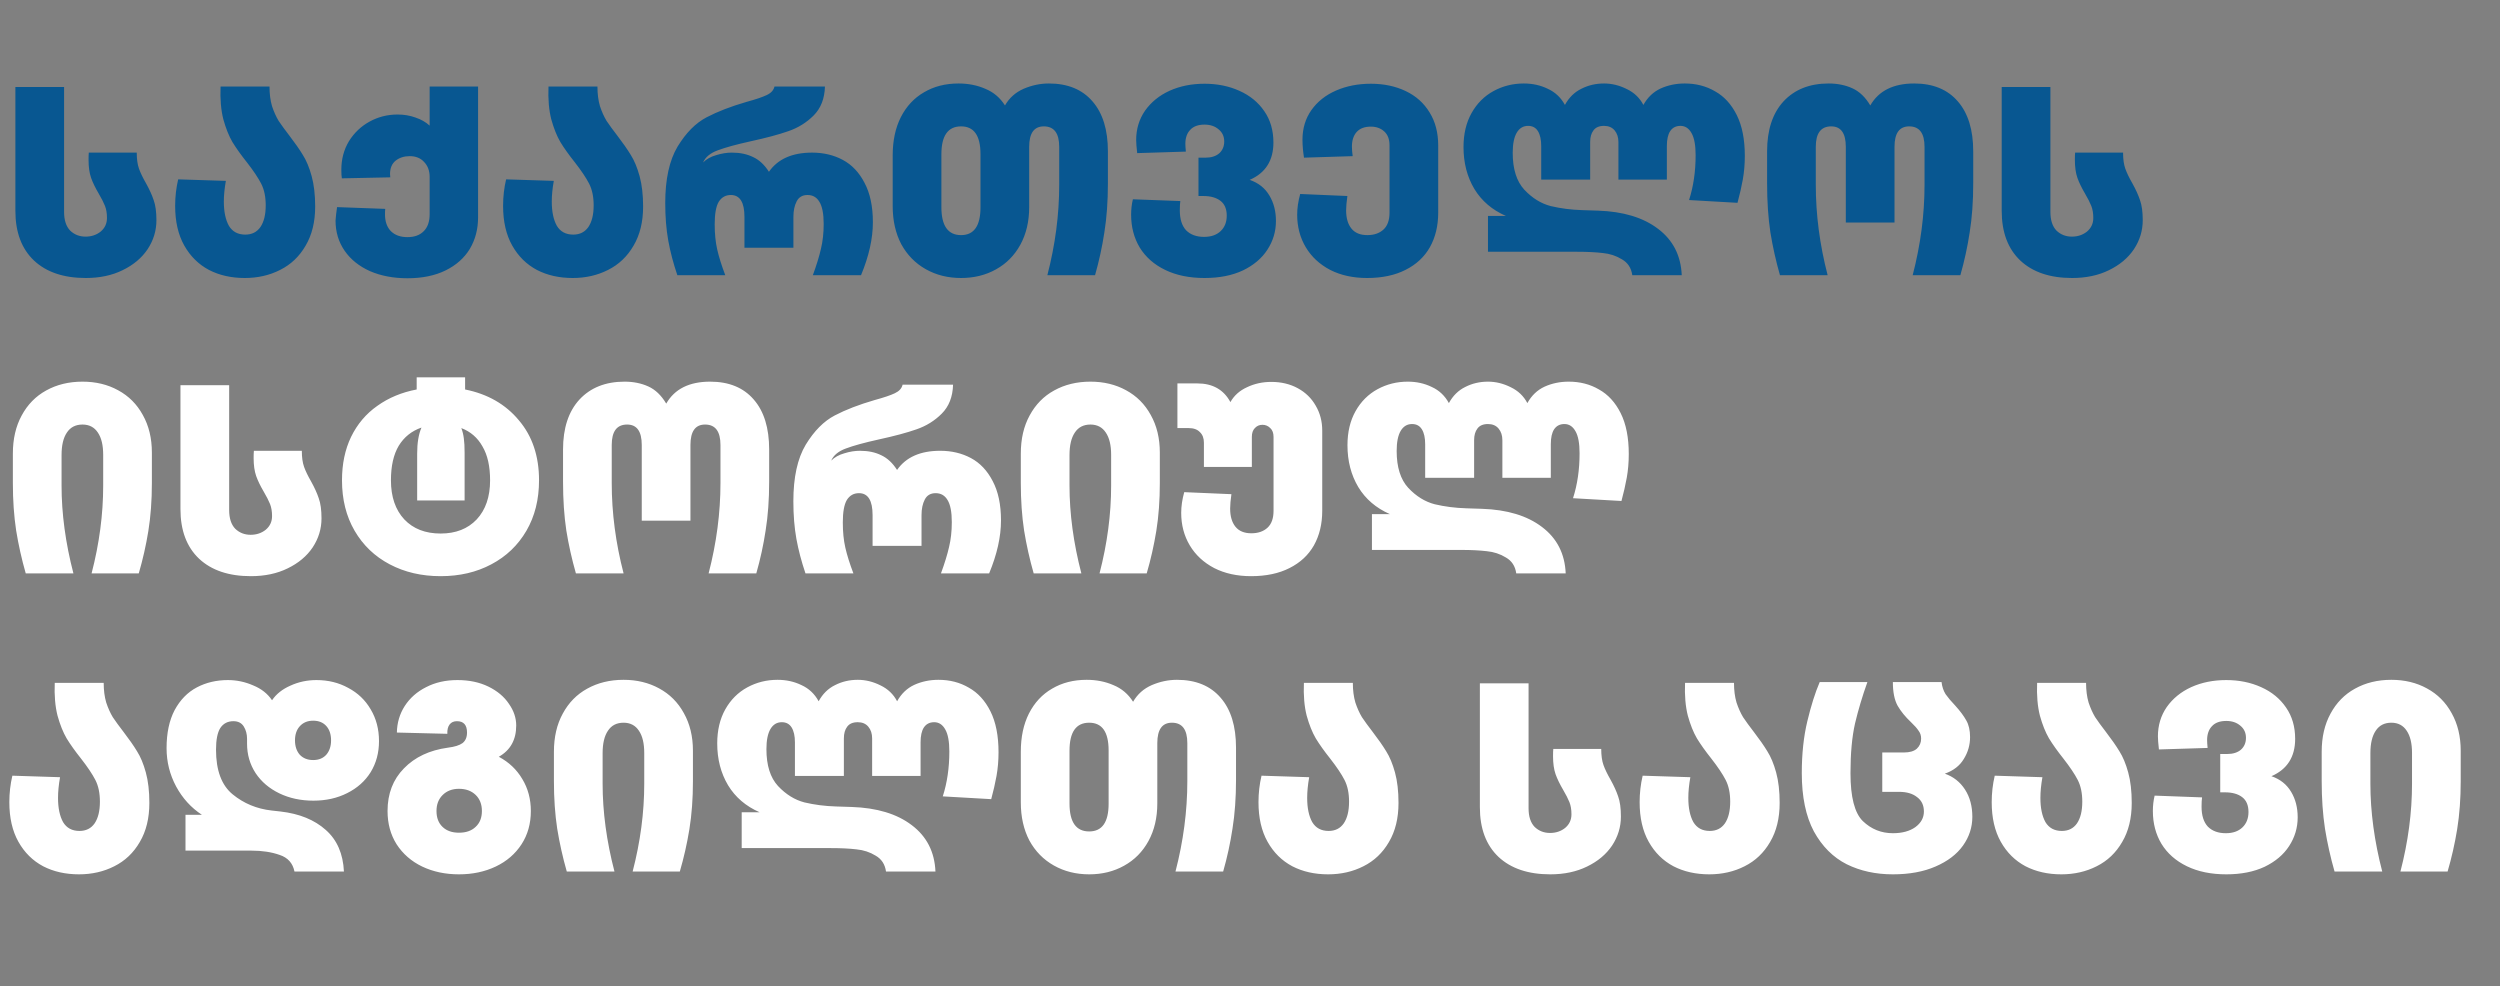 <svg width="218" height="86" viewBox="0 0 218 86" fill="none" xmlns="http://www.w3.org/2000/svg">
<rect x="0" y="0" width="218" height="86" fill="#808080" stroke="none"/>
<path d="M7.48 24.242C5.559 24.242 4.055 23.736 2.97 22.724C1.885 21.697 1.342 20.253 1.342 18.39V7.588H5.588V18.478C5.588 19.197 5.764 19.739 6.116 20.106C6.483 20.458 6.93 20.634 7.458 20.634C7.971 20.634 8.411 20.487 8.778 20.194C9.145 19.886 9.328 19.49 9.328 19.006C9.328 18.595 9.269 18.243 9.152 17.95C9.035 17.657 8.851 17.297 8.602 16.872C8.309 16.373 8.089 15.919 7.942 15.508C7.795 15.083 7.722 14.562 7.722 13.946C7.722 13.667 7.729 13.455 7.744 13.308H11.924C11.924 13.88 11.99 14.349 12.122 14.716C12.254 15.083 12.459 15.508 12.738 15.992C13.031 16.52 13.251 17.004 13.398 17.444C13.559 17.884 13.64 18.471 13.64 19.204C13.64 20.113 13.383 20.957 12.87 21.734C12.357 22.497 11.631 23.105 10.692 23.56C9.768 24.015 8.697 24.242 7.48 24.242ZM23.501 7.544C23.501 8.189 23.574 8.761 23.721 9.26C23.882 9.744 24.073 10.169 24.293 10.536C24.528 10.888 24.843 11.321 25.239 11.834C25.723 12.465 26.112 13.022 26.405 13.506C26.713 13.99 26.97 14.606 27.175 15.354C27.38 16.102 27.483 16.989 27.483 18.016C27.483 19.351 27.204 20.487 26.647 21.426C26.104 22.365 25.364 23.069 24.425 23.538C23.501 24.007 22.474 24.242 21.345 24.242C20.172 24.242 19.13 24.007 18.221 23.538C17.312 23.054 16.593 22.343 16.065 21.404C15.537 20.465 15.273 19.314 15.273 17.95C15.273 17.158 15.361 16.388 15.537 15.64L19.695 15.772C19.578 16.432 19.519 17.033 19.519 17.576C19.519 18.456 19.666 19.16 19.959 19.688C20.267 20.201 20.744 20.458 21.389 20.458C21.961 20.458 22.401 20.238 22.709 19.798C23.017 19.343 23.171 18.713 23.171 17.906C23.171 17.158 23.039 16.527 22.775 16.014C22.511 15.501 22.093 14.877 21.521 14.144C21.008 13.499 20.59 12.912 20.267 12.384C19.959 11.856 19.695 11.196 19.475 10.404C19.27 9.597 19.189 8.644 19.233 7.544H23.501ZM35.529 24.264C34.312 24.264 33.227 24.059 32.273 23.648C31.32 23.223 30.579 22.629 30.051 21.866C29.523 21.103 29.259 20.223 29.259 19.226C29.289 18.845 29.333 18.456 29.391 18.06L33.593 18.214C33.579 18.317 33.571 18.471 33.571 18.676C33.571 19.307 33.74 19.798 34.077 20.15C34.429 20.502 34.913 20.678 35.529 20.678C36.131 20.678 36.6 20.509 36.937 20.172C37.289 19.835 37.465 19.336 37.465 18.676V15.42C37.465 14.892 37.304 14.459 36.981 14.122C36.673 13.785 36.255 13.616 35.727 13.616C35.243 13.616 34.833 13.748 34.495 14.012C34.173 14.276 34.011 14.665 34.011 15.178C34.011 15.281 34.019 15.376 34.033 15.464L29.809 15.552C29.78 15.376 29.765 15.127 29.765 14.804C29.765 13.88 29.985 13.051 30.425 12.318C30.88 11.585 31.481 11.013 32.229 10.602C32.977 10.191 33.791 9.986 34.671 9.986C35.229 9.986 35.749 10.074 36.233 10.25C36.717 10.411 37.128 10.646 37.465 10.954V7.544H41.689V18.94C41.689 19.981 41.447 20.905 40.963 21.712C40.479 22.504 39.775 23.127 38.851 23.582C37.927 24.037 36.82 24.264 35.529 24.264ZM52.097 7.544C52.097 8.189 52.17 8.761 52.317 9.26C52.478 9.744 52.669 10.169 52.889 10.536C53.123 10.888 53.439 11.321 53.835 11.834C54.319 12.465 54.707 13.022 55.001 13.506C55.309 13.99 55.565 14.606 55.771 15.354C55.976 16.102 56.079 16.989 56.079 18.016C56.079 19.351 55.8 20.487 55.243 21.426C54.7 22.365 53.959 23.069 53.021 23.538C52.097 24.007 51.07 24.242 49.941 24.242C48.767 24.242 47.726 24.007 46.817 23.538C45.907 23.054 45.189 22.343 44.661 21.404C44.133 20.465 43.869 19.314 43.869 17.95C43.869 17.158 43.957 16.388 44.133 15.64L48.291 15.772C48.173 16.432 48.115 17.033 48.115 17.576C48.115 18.456 48.261 19.16 48.555 19.688C48.863 20.201 49.339 20.458 49.985 20.458C50.557 20.458 50.997 20.238 51.305 19.798C51.613 19.343 51.767 18.713 51.767 17.906C51.767 17.158 51.635 16.527 51.371 16.014C51.107 15.501 50.689 14.877 50.117 14.144C49.603 13.499 49.185 12.912 48.863 12.384C48.555 11.856 48.291 11.196 48.071 10.404C47.865 9.597 47.785 8.644 47.829 7.544H52.097ZM70.813 13.308C71.81 13.308 72.705 13.521 73.497 13.946C74.289 14.371 74.92 15.039 75.389 15.948C75.873 16.857 76.115 18.001 76.115 19.38C76.115 20.803 75.77 22.343 75.081 24H70.879C71.202 23.12 71.436 22.357 71.583 21.712C71.744 21.052 71.825 20.326 71.825 19.534C71.825 18.639 71.7 17.994 71.451 17.598C71.216 17.202 70.872 17.004 70.417 17.004C69.977 17.004 69.662 17.187 69.471 17.554C69.28 17.921 69.185 18.375 69.185 18.918V21.602H64.917V18.918C64.917 17.642 64.521 17.004 63.729 17.004C63.274 17.004 62.922 17.202 62.673 17.598C62.438 17.994 62.321 18.647 62.321 19.556C62.321 20.377 62.394 21.111 62.541 21.756C62.688 22.401 62.922 23.149 63.245 24H59.065C58.713 22.959 58.449 21.954 58.273 20.986C58.097 20.003 58.009 18.911 58.009 17.708C58.009 15.625 58.368 13.983 59.087 12.78C59.82 11.577 60.664 10.727 61.617 10.228C62.57 9.729 63.729 9.282 65.093 8.886C65.9 8.666 66.486 8.468 66.853 8.292C67.234 8.116 67.462 7.867 67.535 7.544H71.935C71.906 8.6 71.576 9.443 70.945 10.074C70.329 10.69 69.596 11.145 68.745 11.438C67.909 11.731 66.816 12.025 65.467 12.318C64.206 12.597 63.245 12.861 62.585 13.11C61.94 13.345 61.514 13.697 61.309 14.166C61.602 13.873 61.984 13.66 62.453 13.528C62.922 13.381 63.377 13.308 63.817 13.308C64.536 13.308 65.159 13.44 65.687 13.704C66.215 13.953 66.67 14.379 67.051 14.98C67.828 13.865 69.082 13.308 70.813 13.308ZM83.805 24.242C82.661 24.242 81.634 23.985 80.725 23.472C79.815 22.959 79.104 22.233 78.591 21.294C78.092 20.341 77.843 19.233 77.843 17.972V13.55C77.843 12.274 78.077 11.167 78.547 10.228C79.031 9.275 79.705 8.549 80.571 8.05C81.436 7.537 82.441 7.28 83.585 7.28C84.435 7.28 85.213 7.434 85.917 7.742C86.635 8.035 87.207 8.519 87.633 9.194C88.014 8.534 88.557 8.05 89.261 7.742C89.979 7.434 90.713 7.28 91.461 7.28C93.103 7.28 94.372 7.801 95.267 8.842C96.161 9.869 96.609 11.321 96.609 13.198V15.992C96.609 17.561 96.506 18.984 96.301 20.26C96.11 21.521 95.839 22.768 95.487 24H91.329C92.018 21.345 92.363 18.72 92.363 16.124V12.802C92.363 11.614 91.915 11.02 91.021 11.02C90.17 11.02 89.745 11.614 89.745 12.802V18.06C89.745 19.307 89.488 20.399 88.975 21.338C88.461 22.277 87.75 22.995 86.841 23.494C85.946 23.993 84.934 24.242 83.805 24.242ZM82.089 18.06C82.089 19.688 82.661 20.502 83.805 20.502C84.934 20.502 85.499 19.695 85.499 18.082V13.44C85.499 11.827 84.934 11.02 83.805 11.02C82.661 11.02 82.089 11.834 82.089 13.462V18.06ZM105.036 7.302C106.151 7.302 107.163 7.507 108.072 7.918C108.996 8.329 109.722 8.923 110.25 9.7C110.778 10.463 111.042 11.372 111.042 12.428C111.042 13.997 110.353 15.083 108.974 15.684C109.737 15.948 110.309 16.403 110.69 17.048C111.071 17.679 111.262 18.419 111.262 19.27C111.262 20.179 111.013 21.015 110.514 21.778C110.03 22.526 109.319 23.127 108.38 23.582C107.441 24.022 106.327 24.242 105.036 24.242C103.716 24.242 102.572 24.007 101.604 23.538C100.636 23.069 99.895 22.416 99.382 21.58C98.883 20.744 98.634 19.791 98.634 18.72C98.634 18.251 98.685 17.803 98.788 17.378L102.924 17.532C102.895 17.723 102.88 17.994 102.88 18.346C102.88 19.109 103.063 19.688 103.43 20.084C103.811 20.465 104.332 20.656 104.992 20.656C105.608 20.656 106.092 20.487 106.444 20.15C106.796 19.813 106.972 19.365 106.972 18.808C106.972 18.221 106.789 17.789 106.422 17.51C106.055 17.231 105.557 17.092 104.926 17.092H104.508V13.748H105.124C105.623 13.748 106.019 13.623 106.312 13.374C106.605 13.11 106.752 12.765 106.752 12.34C106.752 11.9 106.591 11.548 106.268 11.284C105.945 11.005 105.535 10.866 105.036 10.866C104.479 10.866 104.061 11.02 103.782 11.328C103.503 11.621 103.364 12.025 103.364 12.538C103.364 12.699 103.379 12.927 103.408 13.22L99.162 13.352C99.103 12.824 99.074 12.443 99.074 12.208C99.074 11.255 99.331 10.404 99.844 9.656C100.372 8.908 101.083 8.329 101.978 7.918C102.887 7.507 103.907 7.302 105.036 7.302ZM119.208 24.242C117.991 24.242 116.92 24.007 115.996 23.538C115.072 23.054 114.361 22.394 113.862 21.558C113.364 20.722 113.114 19.776 113.114 18.72C113.114 18.148 113.202 17.547 113.378 16.916L117.492 17.092C117.419 17.605 117.382 18.023 117.382 18.346C117.382 19.021 117.536 19.549 117.844 19.93C118.152 20.311 118.614 20.502 119.23 20.502C119.817 20.502 120.286 20.341 120.638 20.018C120.99 19.695 121.166 19.204 121.166 18.544V12.67C121.166 12.142 121.012 11.739 120.704 11.46C120.396 11.181 120.008 11.042 119.538 11.042C118.996 11.042 118.585 11.196 118.306 11.504C118.028 11.812 117.888 12.237 117.888 12.78C117.888 13.029 117.91 13.308 117.954 13.616L113.708 13.748C113.62 13.191 113.576 12.67 113.576 12.186C113.576 11.203 113.833 10.345 114.346 9.612C114.874 8.864 115.593 8.292 116.502 7.896C117.412 7.5 118.424 7.302 119.538 7.302C120.668 7.302 121.68 7.515 122.574 7.94C123.469 8.365 124.166 8.989 124.664 9.81C125.163 10.617 125.412 11.577 125.412 12.692V18.544C125.412 19.688 125.17 20.693 124.686 21.558C124.202 22.409 123.491 23.069 122.552 23.538C121.628 24.007 120.514 24.242 119.208 24.242ZM142.336 24C142.248 23.369 141.948 22.907 141.434 22.614C140.936 22.306 140.378 22.123 139.762 22.064C139.146 21.991 138.406 21.954 137.54 21.954H129.752V18.83H131.314C130.112 18.302 129.195 17.517 128.564 16.476C127.934 15.42 127.618 14.203 127.618 12.824C127.618 11.68 127.853 10.69 128.322 9.854C128.792 9.018 129.43 8.38 130.236 7.94C131.043 7.5 131.923 7.28 132.876 7.28C133.639 7.28 134.336 7.434 134.966 7.742C135.612 8.035 136.11 8.505 136.462 9.15C136.814 8.505 137.291 8.035 137.892 7.742C138.494 7.434 139.154 7.28 139.872 7.28C140.547 7.28 141.207 7.441 141.852 7.764C142.498 8.072 142.982 8.534 143.304 9.15C143.671 8.49 144.17 8.013 144.8 7.72C145.446 7.427 146.15 7.28 146.912 7.28C147.895 7.28 148.775 7.507 149.552 7.962C150.344 8.402 150.975 9.091 151.444 10.03C151.914 10.969 152.148 12.157 152.148 13.594C152.148 14.313 152.09 15.002 151.972 15.662C151.855 16.307 151.701 16.982 151.51 17.686L147.286 17.444C147.668 16.256 147.858 14.951 147.858 13.528C147.858 12.663 147.741 12.025 147.506 11.614C147.272 11.189 146.949 10.976 146.538 10.976C146.142 10.976 145.842 11.13 145.636 11.438C145.446 11.731 145.35 12.164 145.35 12.736V15.662H141.126V12.384C141.126 11.973 141.016 11.636 140.796 11.372C140.576 11.108 140.268 10.976 139.872 10.976C139.447 10.976 139.139 11.108 138.948 11.372C138.758 11.621 138.662 11.959 138.662 12.384V15.662H134.394V12.736C134.394 12.179 134.299 11.746 134.108 11.438C133.918 11.13 133.632 10.976 133.25 10.976C132.825 10.976 132.495 11.174 132.26 11.57C132.026 11.966 131.908 12.553 131.908 13.33C131.908 14.738 132.246 15.809 132.92 16.542C133.61 17.275 134.38 17.752 135.23 17.972C136.096 18.177 137.012 18.295 137.98 18.324L139.344 18.368C141.544 18.441 143.29 18.969 144.58 19.952C145.886 20.935 146.575 22.284 146.648 24H142.336ZM155.213 24C154.861 22.768 154.582 21.521 154.377 20.26C154.186 18.984 154.091 17.561 154.091 15.992V13.198C154.091 11.335 154.567 9.883 155.521 8.842C156.489 7.801 157.801 7.28 159.459 7.28C160.221 7.28 160.911 7.419 161.527 7.698C162.143 7.977 162.663 8.475 163.089 9.194C163.822 7.918 165.098 7.28 166.917 7.28C168.559 7.28 169.828 7.801 170.723 8.842C171.617 9.869 172.065 11.321 172.065 13.198V15.992C172.065 17.561 171.962 18.984 171.757 20.26C171.566 21.521 171.295 22.768 170.943 24H166.785C167.474 21.345 167.819 18.72 167.819 16.124V12.802C167.819 11.614 167.371 11.02 166.477 11.02C165.626 11.02 165.201 11.614 165.201 12.802V19.402H160.955V12.802C160.955 11.614 160.529 11.02 159.679 11.02C158.784 11.02 158.337 11.614 158.337 12.802V16.124C158.337 18.72 158.681 21.345 159.371 24H155.213ZM180.687 24.242C178.766 24.242 177.262 23.736 176.177 22.724C175.092 21.697 174.549 20.253 174.549 18.39V7.588H178.795V18.478C178.795 19.197 178.971 19.739 179.323 20.106C179.69 20.458 180.137 20.634 180.665 20.634C181.178 20.634 181.618 20.487 181.985 20.194C182.352 19.886 182.535 19.49 182.535 19.006C182.535 18.595 182.476 18.243 182.359 17.95C182.242 17.657 182.058 17.297 181.809 16.872C181.516 16.373 181.296 15.919 181.149 15.508C181.002 15.083 180.929 14.562 180.929 13.946C180.929 13.667 180.936 13.455 180.951 13.308H185.131C185.131 13.88 185.197 14.349 185.329 14.716C185.461 15.083 185.666 15.508 185.945 15.992C186.238 16.52 186.458 17.004 186.605 17.444C186.766 17.884 186.847 18.471 186.847 19.204C186.847 20.113 186.59 20.957 186.077 21.734C185.564 22.497 184.838 23.105 183.899 23.56C182.975 24.015 181.904 24.242 180.687 24.242Z" fill="#085791"/>
<path d="M2.244 50C1.892 48.768 1.613 47.521 1.408 46.26C1.217 44.999 1.122 43.62 1.122 42.124V39.55C1.122 38.274 1.379 37.167 1.892 36.228C2.405 35.275 3.117 34.549 4.026 34.05C4.95 33.537 6.006 33.28 7.194 33.28C8.353 33.28 9.387 33.529 10.296 34.028C11.22 34.527 11.939 35.245 12.452 36.184C12.98 37.123 13.244 38.215 13.244 39.462V42.124C13.244 43.635 13.141 45.028 12.936 46.304C12.731 47.565 12.452 48.797 12.1 50H7.986C8.661 47.404 8.998 44.852 8.998 42.344V39.66C8.998 38.824 8.844 38.179 8.536 37.724C8.228 37.255 7.781 37.02 7.194 37.02C6.593 37.02 6.138 37.255 5.83 37.724C5.522 38.179 5.368 38.831 5.368 39.682V42.344C5.368 44.793 5.713 47.345 6.402 50H2.244ZM21.875 50.242C19.953 50.242 18.45 49.736 17.364 48.724C16.279 47.697 15.736 46.253 15.736 44.39V33.588H19.983V44.478C19.983 45.197 20.159 45.739 20.511 46.106C20.877 46.458 21.325 46.634 21.852 46.634C22.366 46.634 22.806 46.487 23.172 46.194C23.539 45.886 23.723 45.49 23.723 45.006C23.723 44.595 23.664 44.243 23.547 43.95C23.429 43.657 23.246 43.297 22.997 42.872C22.703 42.373 22.483 41.919 22.337 41.508C22.19 41.083 22.116 40.562 22.116 39.946C22.116 39.667 22.124 39.455 22.139 39.308H26.319C26.319 39.88 26.384 40.349 26.517 40.716C26.648 41.083 26.854 41.508 27.133 41.992C27.426 42.52 27.646 43.004 27.793 43.444C27.954 43.884 28.035 44.471 28.035 45.204C28.035 46.113 27.778 46.957 27.265 47.734C26.751 48.497 26.025 49.105 25.087 49.56C24.163 50.015 23.092 50.242 21.875 50.242ZM36.377 39.55C36.377 38.626 36.502 37.871 36.752 37.284C35.901 37.577 35.241 38.105 34.772 38.868C34.317 39.631 34.09 40.635 34.09 41.882C34.09 43.319 34.478 44.456 35.255 45.292C36.033 46.113 37.089 46.524 38.423 46.524C39.743 46.524 40.792 46.113 41.569 45.292C42.347 44.456 42.736 43.319 42.736 41.882C42.736 40.665 42.516 39.682 42.075 38.934C41.65 38.171 41.034 37.636 40.227 37.328C40.33 37.592 40.404 37.893 40.447 38.23C40.492 38.553 40.514 38.971 40.514 39.484V43.642H36.377V39.55ZM29.822 41.882C29.822 40.459 30.085 39.198 30.613 38.098C31.156 36.983 31.919 36.081 32.901 35.392C33.884 34.688 35.028 34.211 36.334 33.962V32.906H40.557V33.962C42.523 34.358 44.085 35.253 45.243 36.646C46.417 38.025 47.004 39.77 47.004 41.882C47.004 43.554 46.637 45.021 45.904 46.282C45.17 47.543 44.151 48.519 42.846 49.208C41.555 49.897 40.081 50.242 38.423 50.242C36.766 50.242 35.285 49.897 33.98 49.208C32.674 48.519 31.655 47.543 30.922 46.282C30.188 45.021 29.822 43.554 29.822 41.882ZM50.219 50C49.867 48.768 49.588 47.521 49.383 46.26C49.192 44.984 49.097 43.561 49.097 41.992V39.198C49.097 37.335 49.573 35.883 50.527 34.842C51.495 33.801 52.807 33.28 54.465 33.28C55.227 33.28 55.917 33.419 56.533 33.698C57.149 33.977 57.669 34.475 58.095 35.194C58.828 33.918 60.104 33.28 61.923 33.28C63.565 33.28 64.834 33.801 65.729 34.842C66.623 35.869 67.071 37.321 67.071 39.198V41.992C67.071 43.561 66.968 44.984 66.763 46.26C66.572 47.521 66.301 48.768 65.949 50H61.791C62.48 47.345 62.825 44.72 62.825 42.124V38.802C62.825 37.614 62.377 37.02 61.483 37.02C60.632 37.02 60.207 37.614 60.207 38.802V45.402H55.961V38.802C55.961 37.614 55.535 37.02 54.685 37.02C53.79 37.02 53.343 37.614 53.343 38.802V42.124C53.343 44.72 53.687 47.345 54.377 50H50.219ZM81.985 39.308C82.982 39.308 83.877 39.521 84.669 39.946C85.461 40.371 86.092 41.039 86.561 41.948C87.045 42.857 87.287 44.001 87.287 45.38C87.287 46.803 86.942 48.343 86.253 50H82.051C82.374 49.12 82.608 48.357 82.755 47.712C82.916 47.052 82.997 46.326 82.997 45.534C82.997 44.639 82.872 43.994 82.623 43.598C82.388 43.202 82.044 43.004 81.589 43.004C81.149 43.004 80.834 43.187 80.643 43.554C80.452 43.921 80.357 44.375 80.357 44.918V47.602H76.089V44.918C76.089 43.642 75.693 43.004 74.901 43.004C74.446 43.004 74.094 43.202 73.845 43.598C73.61 43.994 73.493 44.647 73.493 45.556C73.493 46.377 73.566 47.111 73.713 47.756C73.86 48.401 74.094 49.149 74.417 50H70.237C69.885 48.959 69.621 47.954 69.445 46.986C69.269 46.003 69.181 44.911 69.181 43.708C69.181 41.625 69.54 39.983 70.259 38.78C70.992 37.577 71.836 36.727 72.789 36.228C73.742 35.729 74.901 35.282 76.265 34.886C77.072 34.666 77.658 34.468 78.025 34.292C78.406 34.116 78.634 33.867 78.707 33.544H83.107C83.078 34.6 82.748 35.443 82.117 36.074C81.501 36.69 80.768 37.145 79.917 37.438C79.081 37.731 77.988 38.025 76.639 38.318C75.378 38.597 74.417 38.861 73.757 39.11C73.112 39.345 72.686 39.697 72.481 40.166C72.774 39.873 73.156 39.66 73.625 39.528C74.094 39.381 74.549 39.308 74.989 39.308C75.708 39.308 76.331 39.44 76.859 39.704C77.387 39.953 77.842 40.379 78.223 40.98C79 39.865 80.254 39.308 81.985 39.308ZM90.137 50C89.785 48.768 89.506 47.521 89.301 46.26C89.11 44.999 89.015 43.62 89.015 42.124V39.55C89.015 38.274 89.271 37.167 89.785 36.228C90.298 35.275 91.009 34.549 91.919 34.05C92.843 33.537 93.899 33.28 95.087 33.28C96.245 33.28 97.279 33.529 98.189 34.028C99.113 34.527 99.831 35.245 100.345 36.184C100.873 37.123 101.137 38.215 101.137 39.462V42.124C101.137 43.635 101.034 45.028 100.829 46.304C100.623 47.565 100.345 48.797 99.993 50H95.879C96.553 47.404 96.891 44.852 96.891 42.344V39.66C96.891 38.824 96.737 38.179 96.429 37.724C96.121 37.255 95.673 37.02 95.087 37.02C94.485 37.02 94.031 37.255 93.723 37.724C93.415 38.179 93.261 38.831 93.261 39.682V42.344C93.261 44.793 93.605 47.345 94.295 50H90.137ZM109.095 50.242C107.878 50.242 106.807 50.007 105.883 49.538C104.959 49.054 104.248 48.394 103.749 47.558C103.251 46.722 103.001 45.776 103.001 44.72C103.001 44.148 103.089 43.547 103.265 42.916L107.379 43.092C107.306 43.605 107.269 44.023 107.269 44.346C107.269 45.021 107.423 45.549 107.731 45.93C108.039 46.311 108.501 46.502 109.117 46.502C109.704 46.502 110.173 46.341 110.525 46.018C110.877 45.695 111.053 45.204 111.053 44.544V38.098C111.053 37.761 110.958 37.504 110.767 37.328C110.577 37.137 110.349 37.042 110.085 37.042C109.821 37.042 109.601 37.137 109.425 37.328C109.249 37.504 109.161 37.761 109.161 38.098V40.716H104.981V38.604C104.981 38.208 104.864 37.9 104.629 37.68C104.409 37.445 104.079 37.328 103.639 37.328H102.671V33.434H104.409C105.744 33.434 106.705 33.977 107.291 35.062C107.614 34.49 108.098 34.057 108.743 33.764C109.389 33.456 110.093 33.302 110.855 33.302C111.721 33.302 112.491 33.485 113.165 33.852C113.84 34.219 114.361 34.725 114.727 35.37C115.109 36.015 115.299 36.741 115.299 37.548V44.544C115.299 45.688 115.057 46.693 114.573 47.558C114.089 48.409 113.378 49.069 112.439 49.538C111.515 50.007 110.401 50.242 109.095 50.242ZM132.217 50C132.129 49.369 131.829 48.907 131.315 48.614C130.817 48.306 130.259 48.123 129.643 48.064C129.027 47.991 128.287 47.954 127.421 47.954H119.633V44.83H121.195C119.993 44.302 119.076 43.517 118.445 42.476C117.815 41.42 117.499 40.203 117.499 38.824C117.499 37.68 117.734 36.69 118.203 35.854C118.673 35.018 119.311 34.38 120.117 33.94C120.924 33.5 121.804 33.28 122.757 33.28C123.52 33.28 124.217 33.434 124.847 33.742C125.493 34.035 125.991 34.505 126.343 35.15C126.695 34.505 127.172 34.035 127.773 33.742C128.375 33.434 129.035 33.28 129.753 33.28C130.428 33.28 131.088 33.441 131.733 33.764C132.379 34.072 132.863 34.534 133.185 35.15C133.552 34.49 134.051 34.013 134.681 33.72C135.327 33.427 136.031 33.28 136.793 33.28C137.776 33.28 138.656 33.507 139.433 33.962C140.225 34.402 140.856 35.091 141.325 36.03C141.795 36.969 142.029 38.157 142.029 39.594C142.029 40.313 141.971 41.002 141.853 41.662C141.736 42.307 141.582 42.982 141.391 43.686L137.167 43.444C137.549 42.256 137.739 40.951 137.739 39.528C137.739 38.663 137.622 38.025 137.387 37.614C137.153 37.189 136.83 36.976 136.419 36.976C136.023 36.976 135.723 37.13 135.517 37.438C135.327 37.731 135.231 38.164 135.231 38.736V41.662H131.007V38.384C131.007 37.973 130.897 37.636 130.677 37.372C130.457 37.108 130.149 36.976 129.753 36.976C129.328 36.976 129.02 37.108 128.829 37.372C128.639 37.621 128.543 37.959 128.543 38.384V41.662H124.275V38.736C124.275 38.179 124.18 37.746 123.989 37.438C123.799 37.13 123.513 36.976 123.131 36.976C122.706 36.976 122.376 37.174 122.141 37.57C121.907 37.966 121.789 38.553 121.789 39.33C121.789 40.738 122.127 41.809 122.801 42.542C123.491 43.275 124.261 43.752 125.111 43.972C125.977 44.177 126.893 44.295 127.861 44.324L129.225 44.368C131.425 44.441 133.171 44.969 134.461 45.952C135.767 46.935 136.456 48.284 136.529 50H132.217ZM9.042 59.544C9.042 60.189 9.115 60.761 9.262 61.26C9.423 61.744 9.614 62.169 9.834 62.536C10.069 62.888 10.384 63.321 10.78 63.834C11.264 64.465 11.653 65.022 11.946 65.506C12.254 65.99 12.511 66.606 12.716 67.354C12.921 68.102 13.024 68.989 13.024 70.016C13.024 71.351 12.745 72.487 12.188 73.426C11.645 74.365 10.905 75.069 9.966 75.538C9.042 76.007 8.015 76.242 6.886 76.242C5.713 76.242 4.671 76.007 3.762 75.538C2.853 75.054 2.134 74.343 1.606 73.404C1.078 72.465 0.814 71.314 0.814 69.95C0.814 69.158 0.902 68.388 1.078 67.64L5.236 67.772C5.119 68.432 5.06 69.033 5.06 69.576C5.06 70.456 5.207 71.16 5.5 71.688C5.808 72.201 6.285 72.458 6.93 72.458C7.502 72.458 7.942 72.238 8.25 71.798C8.558 71.343 8.712 70.713 8.712 69.906C8.712 69.158 8.58 68.527 8.316 68.014C8.052 67.501 7.634 66.877 7.062 66.144C6.549 65.499 6.131 64.912 5.808 64.384C5.5 63.856 5.236 63.196 5.016 62.404C4.811 61.597 4.73 60.644 4.774 59.544H9.042ZM25.679 76C25.532 75.267 25.099 74.783 24.381 74.548C23.677 74.299 22.855 74.174 21.917 74.174H16.175V71.05H17.605C16.666 70.434 15.918 69.613 15.361 68.586C14.803 67.545 14.525 66.43 14.525 65.242C14.525 63.922 14.759 62.815 15.229 61.92C15.713 61.025 16.358 60.365 17.165 59.94C17.971 59.515 18.873 59.302 19.871 59.302C20.633 59.302 21.367 59.456 22.071 59.764C22.789 60.057 23.339 60.49 23.721 61.062C24.087 60.519 24.623 60.094 25.327 59.786C26.031 59.463 26.786 59.302 27.593 59.302C28.619 59.302 29.543 59.529 30.365 59.984C31.201 60.424 31.853 61.047 32.323 61.854C32.807 62.661 33.049 63.585 33.049 64.626C33.049 65.638 32.807 66.54 32.323 67.332C31.839 68.109 31.157 68.718 30.277 69.158C29.411 69.598 28.429 69.818 27.329 69.818C26.229 69.818 25.239 69.605 24.359 69.18C23.479 68.755 22.789 68.168 22.291 67.42C21.792 66.657 21.543 65.799 21.543 64.846V64.428C21.543 64.017 21.447 63.658 21.257 63.35C21.066 63.042 20.765 62.888 20.355 62.888C19.856 62.888 19.475 63.086 19.211 63.482C18.961 63.878 18.837 64.509 18.837 65.374C18.837 67.178 19.321 68.476 20.289 69.268C21.257 70.06 22.386 70.529 23.677 70.676L24.469 70.764C26.111 70.955 27.424 71.49 28.407 72.37C29.389 73.235 29.917 74.445 29.991 76H25.679ZM25.723 64.56C25.723 65.073 25.862 65.491 26.141 65.814C26.434 66.122 26.823 66.276 27.307 66.276C27.791 66.276 28.172 66.122 28.451 65.814C28.729 65.491 28.869 65.073 28.869 64.56C28.869 64.032 28.729 63.614 28.451 63.306C28.172 62.998 27.791 62.844 27.307 62.844C26.823 62.844 26.434 63.005 26.141 63.328C25.862 63.636 25.723 64.047 25.723 64.56ZM40.02 76.242C38.832 76.242 37.761 76.015 36.808 75.56C35.869 75.105 35.129 74.46 34.586 73.624C34.058 72.788 33.794 71.82 33.794 70.72C33.794 69.209 34.271 67.97 35.224 67.002C36.177 66.019 37.453 65.418 39.052 65.198C39.639 65.125 40.064 64.993 40.328 64.802C40.592 64.597 40.724 64.289 40.724 63.878C40.724 63.218 40.431 62.888 39.844 62.888C39.565 62.888 39.353 62.983 39.206 63.174C39.059 63.365 38.993 63.636 39.008 63.988L34.608 63.878C34.623 63.027 34.85 62.257 35.29 61.568C35.745 60.864 36.368 60.314 37.16 59.918C37.952 59.507 38.861 59.302 39.888 59.302C40.915 59.302 41.817 59.493 42.594 59.874C43.371 60.255 43.965 60.754 44.376 61.37C44.801 61.971 45.014 62.602 45.014 63.262C45.014 64.509 44.508 65.418 43.496 65.99C44.376 66.459 45.058 67.105 45.542 67.926C46.041 68.747 46.29 69.679 46.29 70.72C46.29 71.82 46.019 72.788 45.476 73.624C44.933 74.46 44.185 75.105 43.232 75.56C42.279 76.015 41.208 76.242 40.02 76.242ZM38.062 70.72C38.062 71.307 38.238 71.769 38.59 72.106C38.942 72.443 39.419 72.612 40.02 72.612C40.636 72.612 41.12 72.443 41.472 72.106C41.839 71.769 42.022 71.307 42.022 70.72C42.022 70.133 41.839 69.664 41.472 69.312C41.105 68.96 40.621 68.784 40.02 68.784C39.433 68.784 38.957 68.967 38.59 69.334C38.238 69.686 38.062 70.148 38.062 70.72ZM49.424 76C49.072 74.768 48.793 73.521 48.588 72.26C48.397 70.999 48.302 69.62 48.302 68.124V65.55C48.302 64.274 48.558 63.167 49.072 62.228C49.585 61.275 50.296 60.549 51.206 60.05C52.13 59.537 53.186 59.28 54.374 59.28C55.532 59.28 56.566 59.529 57.476 60.028C58.4 60.527 59.118 61.245 59.632 62.184C60.16 63.123 60.424 64.215 60.424 65.462V68.124C60.424 69.635 60.321 71.028 60.116 72.304C59.91 73.565 59.632 74.797 59.28 76H55.166C55.84 73.404 56.178 70.852 56.178 68.344V65.66C56.178 64.824 56.024 64.179 55.716 63.724C55.408 63.255 54.96 63.02 54.374 63.02C53.772 63.02 53.318 63.255 53.01 63.724C52.702 64.179 52.548 64.831 52.548 65.682V68.344C52.548 70.793 52.892 73.345 53.582 76H49.424ZM77.26 76C77.172 75.369 76.872 74.907 76.358 74.614C75.86 74.306 75.302 74.123 74.686 74.064C74.07 73.991 73.33 73.954 72.464 73.954H64.676V70.83H66.238C65.036 70.302 64.119 69.517 63.488 68.476C62.858 67.42 62.542 66.203 62.542 64.824C62.542 63.68 62.777 62.69 63.246 61.854C63.716 61.018 64.354 60.38 65.16 59.94C65.967 59.5 66.847 59.28 67.8 59.28C68.563 59.28 69.26 59.434 69.89 59.742C70.536 60.035 71.034 60.505 71.386 61.15C71.738 60.505 72.215 60.035 72.816 59.742C73.418 59.434 74.078 59.28 74.796 59.28C75.471 59.28 76.131 59.441 76.776 59.764C77.422 60.072 77.906 60.534 78.228 61.15C78.595 60.49 79.094 60.013 79.724 59.72C80.37 59.427 81.074 59.28 81.836 59.28C82.819 59.28 83.699 59.507 84.476 59.962C85.268 60.402 85.899 61.091 86.368 62.03C86.838 62.969 87.072 64.157 87.072 65.594C87.072 66.313 87.014 67.002 86.896 67.662C86.779 68.307 86.625 68.982 86.434 69.686L82.21 69.444C82.592 68.256 82.782 66.951 82.782 65.528C82.782 64.663 82.665 64.025 82.43 63.614C82.196 63.189 81.873 62.976 81.462 62.976C81.066 62.976 80.766 63.13 80.56 63.438C80.37 63.731 80.274 64.164 80.274 64.736V67.662H76.05V64.384C76.05 63.973 75.94 63.636 75.72 63.372C75.5 63.108 75.192 62.976 74.796 62.976C74.371 62.976 74.063 63.108 73.872 63.372C73.682 63.621 73.586 63.959 73.586 64.384V67.662H69.318V64.736C69.318 64.179 69.223 63.746 69.032 63.438C68.842 63.13 68.556 62.976 68.174 62.976C67.749 62.976 67.419 63.174 67.184 63.57C66.95 63.966 66.832 64.553 66.832 65.33C66.832 66.738 67.17 67.809 67.844 68.542C68.534 69.275 69.304 69.752 70.154 69.972C71.02 70.177 71.936 70.295 72.904 70.324L74.268 70.368C76.468 70.441 78.214 70.969 79.504 71.952C80.81 72.935 81.499 74.284 81.572 76H77.26ZM94.977 76.242C93.833 76.242 92.806 75.985 91.897 75.472C90.987 74.959 90.276 74.233 89.763 73.294C89.264 72.341 89.015 71.233 89.015 69.972V65.55C89.015 64.274 89.249 63.167 89.719 62.228C90.203 61.275 90.877 60.549 91.743 60.05C92.608 59.537 93.613 59.28 94.757 59.28C95.607 59.28 96.385 59.434 97.089 59.742C97.807 60.035 98.379 60.519 98.805 61.194C99.186 60.534 99.729 60.05 100.433 59.742C101.151 59.434 101.885 59.28 102.633 59.28C104.275 59.28 105.544 59.801 106.439 60.842C107.333 61.869 107.781 63.321 107.781 65.198V67.992C107.781 69.561 107.678 70.984 107.473 72.26C107.282 73.521 107.011 74.768 106.659 76H102.501C103.19 73.345 103.535 70.72 103.535 68.124V64.802C103.535 63.614 103.087 63.02 102.193 63.02C101.342 63.02 100.917 63.614 100.917 64.802V70.06C100.917 71.307 100.66 72.399 100.147 73.338C99.633 74.277 98.922 74.995 98.013 75.494C97.118 75.993 96.106 76.242 94.977 76.242ZM93.261 70.06C93.261 71.688 93.833 72.502 94.977 72.502C96.106 72.502 96.671 71.695 96.671 70.082V65.44C96.671 63.827 96.106 63.02 94.977 63.02C93.833 63.02 93.261 63.834 93.261 65.462V70.06ZM117.968 59.544C117.968 60.189 118.041 60.761 118.188 61.26C118.349 61.744 118.54 62.169 118.76 62.536C118.994 62.888 119.31 63.321 119.706 63.834C120.19 64.465 120.578 65.022 120.872 65.506C121.18 65.99 121.436 66.606 121.642 67.354C121.847 68.102 121.95 68.989 121.95 70.016C121.95 71.351 121.671 72.487 121.114 73.426C120.571 74.365 119.83 75.069 118.892 75.538C117.968 76.007 116.941 76.242 115.812 76.242C114.638 76.242 113.597 76.007 112.688 75.538C111.778 75.054 111.06 74.343 110.532 73.404C110.004 72.465 109.74 71.314 109.74 69.95C109.74 69.158 109.828 68.388 110.004 67.64L114.162 67.772C114.044 68.432 113.986 69.033 113.986 69.576C113.986 70.456 114.132 71.16 114.426 71.688C114.734 72.201 115.21 72.458 115.856 72.458C116.428 72.458 116.868 72.238 117.176 71.798C117.484 71.343 117.638 70.713 117.638 69.906C117.638 69.158 117.506 68.527 117.242 68.014C116.978 67.501 116.56 66.877 115.988 66.144C115.474 65.499 115.056 64.912 114.734 64.384C114.426 63.856 114.162 63.196 113.942 62.404C113.736 61.597 113.656 60.644 113.7 59.544H117.968ZM135.183 76.242C133.262 76.242 131.758 75.736 130.673 74.724C129.588 73.697 129.045 72.253 129.045 70.39V59.588H133.291V70.478C133.291 71.197 133.467 71.739 133.819 72.106C134.186 72.458 134.633 72.634 135.161 72.634C135.674 72.634 136.114 72.487 136.481 72.194C136.848 71.886 137.031 71.49 137.031 71.006C137.031 70.595 136.972 70.243 136.855 69.95C136.738 69.657 136.554 69.297 136.305 68.872C136.012 68.373 135.792 67.919 135.645 67.508C135.498 67.083 135.425 66.562 135.425 65.946C135.425 65.667 135.432 65.455 135.447 65.308H139.627C139.627 65.88 139.693 66.349 139.825 66.716C139.957 67.083 140.162 67.508 140.441 67.992C140.734 68.52 140.954 69.004 141.101 69.444C141.262 69.884 141.343 70.471 141.343 71.204C141.343 72.113 141.086 72.957 140.573 73.734C140.06 74.497 139.334 75.105 138.395 75.56C137.471 76.015 136.4 76.242 135.183 76.242ZM151.204 59.544C151.204 60.189 151.277 60.761 151.424 61.26C151.585 61.744 151.776 62.169 151.996 62.536C152.231 62.888 152.546 63.321 152.942 63.834C153.426 64.465 153.815 65.022 154.108 65.506C154.416 65.99 154.673 66.606 154.878 67.354C155.083 68.102 155.186 68.989 155.186 70.016C155.186 71.351 154.907 72.487 154.35 73.426C153.807 74.365 153.067 75.069 152.128 75.538C151.204 76.007 150.177 76.242 149.048 76.242C147.875 76.242 146.833 76.007 145.924 75.538C145.015 75.054 144.296 74.343 143.768 73.404C143.24 72.465 142.976 71.314 142.976 69.95C142.976 69.158 143.064 68.388 143.24 67.64L147.398 67.772C147.281 68.432 147.222 69.033 147.222 69.576C147.222 70.456 147.369 71.16 147.662 71.688C147.97 72.201 148.447 72.458 149.092 72.458C149.664 72.458 150.104 72.238 150.412 71.798C150.72 71.343 150.874 70.713 150.874 69.906C150.874 69.158 150.742 68.527 150.478 68.014C150.214 67.501 149.796 66.877 149.224 66.144C148.711 65.499 148.293 64.912 147.97 64.384C147.662 63.856 147.398 63.196 147.178 62.404C146.973 61.597 146.892 60.644 146.936 59.544H151.204ZM165.058 76.242C163.562 76.242 162.22 75.949 161.032 75.362C159.844 74.761 158.891 73.807 158.172 72.502C157.468 71.182 157.116 69.488 157.116 67.42C157.116 65.733 157.278 64.223 157.6 62.888C157.923 61.539 158.282 60.402 158.678 59.478H162.836C162.396 60.71 162.037 61.913 161.758 63.086C161.494 64.259 161.362 65.704 161.362 67.42C161.362 69.503 161.722 70.896 162.44 71.6C163.174 72.304 164.046 72.656 165.058 72.656C165.865 72.656 166.518 72.48 167.016 72.128C167.515 71.761 167.764 71.307 167.764 70.764C167.764 70.221 167.566 69.803 167.17 69.51C166.789 69.202 166.261 69.048 165.586 69.048H164.134V65.616H166.026C166.525 65.616 166.899 65.506 167.148 65.286C167.398 65.051 167.522 64.758 167.522 64.406C167.522 64.142 167.449 63.915 167.302 63.724C167.17 63.519 166.95 63.269 166.642 62.976C166.144 62.507 165.755 62.03 165.476 61.546C165.198 61.047 165.058 60.358 165.058 59.478H169.304C169.348 59.874 169.466 60.226 169.656 60.534C169.862 60.827 170.14 61.157 170.492 61.524C170.918 61.993 171.24 62.426 171.46 62.822C171.68 63.203 171.79 63.687 171.79 64.274C171.79 64.963 171.607 65.601 171.24 66.188C170.888 66.775 170.338 67.2 169.59 67.464C170.338 67.728 170.925 68.19 171.35 68.85C171.776 69.51 171.988 70.302 171.988 71.226C171.988 72.135 171.717 72.971 171.174 73.734C170.632 74.497 169.832 75.105 168.776 75.56C167.735 76.015 166.496 76.242 165.058 76.242ZM181.905 59.544C181.905 60.189 181.979 60.761 182.125 61.26C182.287 61.744 182.477 62.169 182.697 62.536C182.932 62.888 183.247 63.321 183.643 63.834C184.127 64.465 184.516 65.022 184.809 65.506C185.117 65.99 185.374 66.606 185.579 67.354C185.785 68.102 185.887 68.989 185.887 70.016C185.887 71.351 185.609 72.487 185.051 73.426C184.509 74.365 183.768 75.069 182.829 75.538C181.905 76.007 180.879 76.242 179.749 76.242C178.576 76.242 177.535 76.007 176.625 75.538C175.716 75.054 174.997 74.343 174.469 73.404C173.941 72.465 173.677 71.314 173.677 69.95C173.677 69.158 173.765 68.388 173.941 67.64L178.099 67.772C177.982 68.432 177.923 69.033 177.923 69.576C177.923 70.456 178.07 71.16 178.363 71.688C178.671 72.201 179.148 72.458 179.793 72.458C180.365 72.458 180.805 72.238 181.113 71.798C181.421 71.343 181.575 70.713 181.575 69.906C181.575 69.158 181.443 68.527 181.179 68.014C180.915 67.501 180.497 66.877 179.925 66.144C179.412 65.499 178.994 64.912 178.671 64.384C178.363 63.856 178.099 63.196 177.879 62.404C177.674 61.597 177.593 60.644 177.637 59.544H181.905ZM194.132 59.302C195.246 59.302 196.258 59.507 197.168 59.918C198.092 60.329 198.818 60.923 199.346 61.7C199.874 62.463 200.138 63.372 200.138 64.428C200.138 65.997 199.448 67.083 198.07 67.684C198.832 67.948 199.404 68.403 199.786 69.048C200.167 69.679 200.358 70.419 200.358 71.27C200.358 72.179 200.108 73.015 199.61 73.778C199.126 74.526 198.414 75.127 197.476 75.582C196.537 76.022 195.422 76.242 194.132 76.242C192.812 76.242 191.668 76.007 190.7 75.538C189.732 75.069 188.991 74.416 188.478 73.58C187.979 72.744 187.73 71.791 187.73 70.72C187.73 70.251 187.781 69.803 187.884 69.378L192.02 69.532C191.99 69.723 191.976 69.994 191.976 70.346C191.976 71.109 192.159 71.688 192.526 72.084C192.907 72.465 193.428 72.656 194.088 72.656C194.704 72.656 195.188 72.487 195.54 72.15C195.892 71.813 196.068 71.365 196.068 70.808C196.068 70.221 195.884 69.789 195.518 69.51C195.151 69.231 194.652 69.092 194.022 69.092H193.604V65.748H194.22C194.718 65.748 195.114 65.623 195.408 65.374C195.701 65.11 195.848 64.765 195.848 64.34C195.848 63.9 195.686 63.548 195.364 63.284C195.041 63.005 194.63 62.866 194.132 62.866C193.574 62.866 193.156 63.02 192.878 63.328C192.599 63.621 192.46 64.025 192.46 64.538C192.46 64.699 192.474 64.927 192.504 65.22L188.258 65.352C188.199 64.824 188.17 64.443 188.17 64.208C188.17 63.255 188.426 62.404 188.94 61.656C189.468 60.908 190.179 60.329 191.074 59.918C191.983 59.507 193.002 59.302 194.132 59.302ZM203.574 76C203.222 74.768 202.943 73.521 202.738 72.26C202.547 70.999 202.452 69.62 202.452 68.124V65.55C202.452 64.274 202.709 63.167 203.222 62.228C203.735 61.275 204.447 60.549 205.356 60.05C206.28 59.537 207.336 59.28 208.524 59.28C209.683 59.28 210.717 59.529 211.626 60.028C212.55 60.527 213.269 61.245 213.782 62.184C214.31 63.123 214.574 64.215 214.574 65.462V68.124C214.574 69.635 214.471 71.028 214.266 72.304C214.061 73.565 213.782 74.797 213.43 76H209.316C209.991 73.404 210.328 70.852 210.328 68.344V65.66C210.328 64.824 210.174 64.179 209.866 63.724C209.558 63.255 209.111 63.02 208.524 63.02C207.923 63.02 207.468 63.255 207.16 63.724C206.852 64.179 206.698 64.831 206.698 65.682V68.344C206.698 70.793 207.043 73.345 207.732 76H203.574Z" fill="white"/>
</svg>
